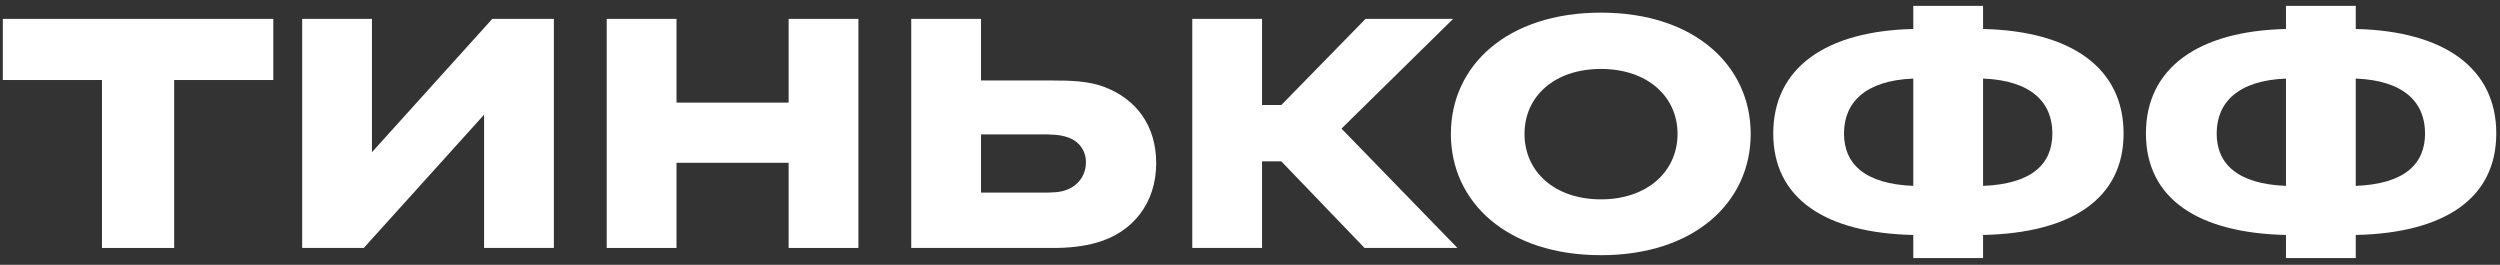 <svg width="321" height="34" viewBox="0 0 321 34" fill="none" xmlns="http://www.w3.org/2000/svg">
<rect x="0" y="0" width="321" height="34" fill="#333333" stroke="none"/>
<path d="M302.479 0.757V3.723C313.787 3.97 320.522 8.728 320.522 17.132C320.522 25.535 313.787 29.922 302.479 30.17V33.136H293.52V30.17C282.273 29.922 275.538 25.535 275.538 17.132C275.538 8.728 282.273 3.97 293.52 3.723V0.757H302.479ZM293.52 23.867V10.088C287.34 10.335 284.621 13.177 284.621 17.132C284.621 21.086 287.34 23.62 293.52 23.867ZM302.479 10.088V23.867C308.719 23.62 311.377 21.086 311.377 17.132C311.377 13.177 308.719 10.335 302.479 10.088Z" fill="white"/>
<path d="M254.626 0.757V3.723C265.933 3.97 272.668 8.728 272.668 17.132C272.668 25.535 265.933 29.922 254.626 30.17V33.136H245.666V30.17C234.421 29.922 227.686 25.535 227.686 17.132C227.686 8.728 234.421 3.97 245.666 3.723V0.757H254.626ZM245.666 23.867V10.088C239.488 10.335 236.769 13.177 236.769 17.132C236.769 21.086 239.488 23.62 245.666 23.867ZM254.626 10.088V23.867C260.867 23.62 263.523 21.086 263.523 17.132C263.523 13.177 260.867 10.335 254.626 10.088Z" fill="white"/>
<path d="M205.571 1.623C217.559 1.623 224.789 8.42 224.789 17.194C224.789 25.968 217.559 32.765 205.571 32.765C193.523 32.765 186.293 25.968 186.293 17.194C186.293 8.42 193.523 1.623 205.571 1.623ZM205.571 25.597C211.503 25.597 215.397 22.014 215.397 17.194C215.397 12.374 211.503 8.852 205.571 8.852C199.579 8.852 195.747 12.374 195.747 17.194C195.747 22.014 199.579 25.597 205.571 25.597Z" fill="white"/>
<path d="M164.52 20.716H162.048V31.838H153.089V2.426H162.048V13.486H164.52L175.334 2.426H186.58L172.245 16.514L187.137 31.838H175.21L164.52 20.716Z" fill="white"/>
<path d="M135.171 31.838H117.003V2.426H125.964V10.335H135.171C137.395 10.335 139.743 10.397 141.72 11.138C145.86 12.683 148.455 16.081 148.455 20.963C148.455 26.092 145.428 29.861 140.794 31.158C139.063 31.653 137.21 31.838 135.171 31.838ZM133.626 17.256H125.964V24.732H133.626C135.171 24.732 136.159 24.732 137.148 24.299C138.569 23.682 139.434 22.384 139.434 20.839C139.434 19.356 138.569 18.121 137.086 17.626C136.036 17.256 134.862 17.256 133.626 17.256Z" fill="white"/>
<path d="M101.26 20.901H86.862V31.838H77.903V2.426H86.862V13.177H101.26V2.426H110.219V31.838H101.26V20.901Z" fill="white"/>
<path d="M47.76 19.542L63.208 2.426H71.117V31.838H62.157V14.722L46.709 31.838H38.8V2.426H47.76V19.542Z" fill="white"/>
<path d="M22.363 31.838H13.094V10.273H0.365V2.426H35.092V10.273H22.363V31.838Z" fill="white"/>
</svg>
